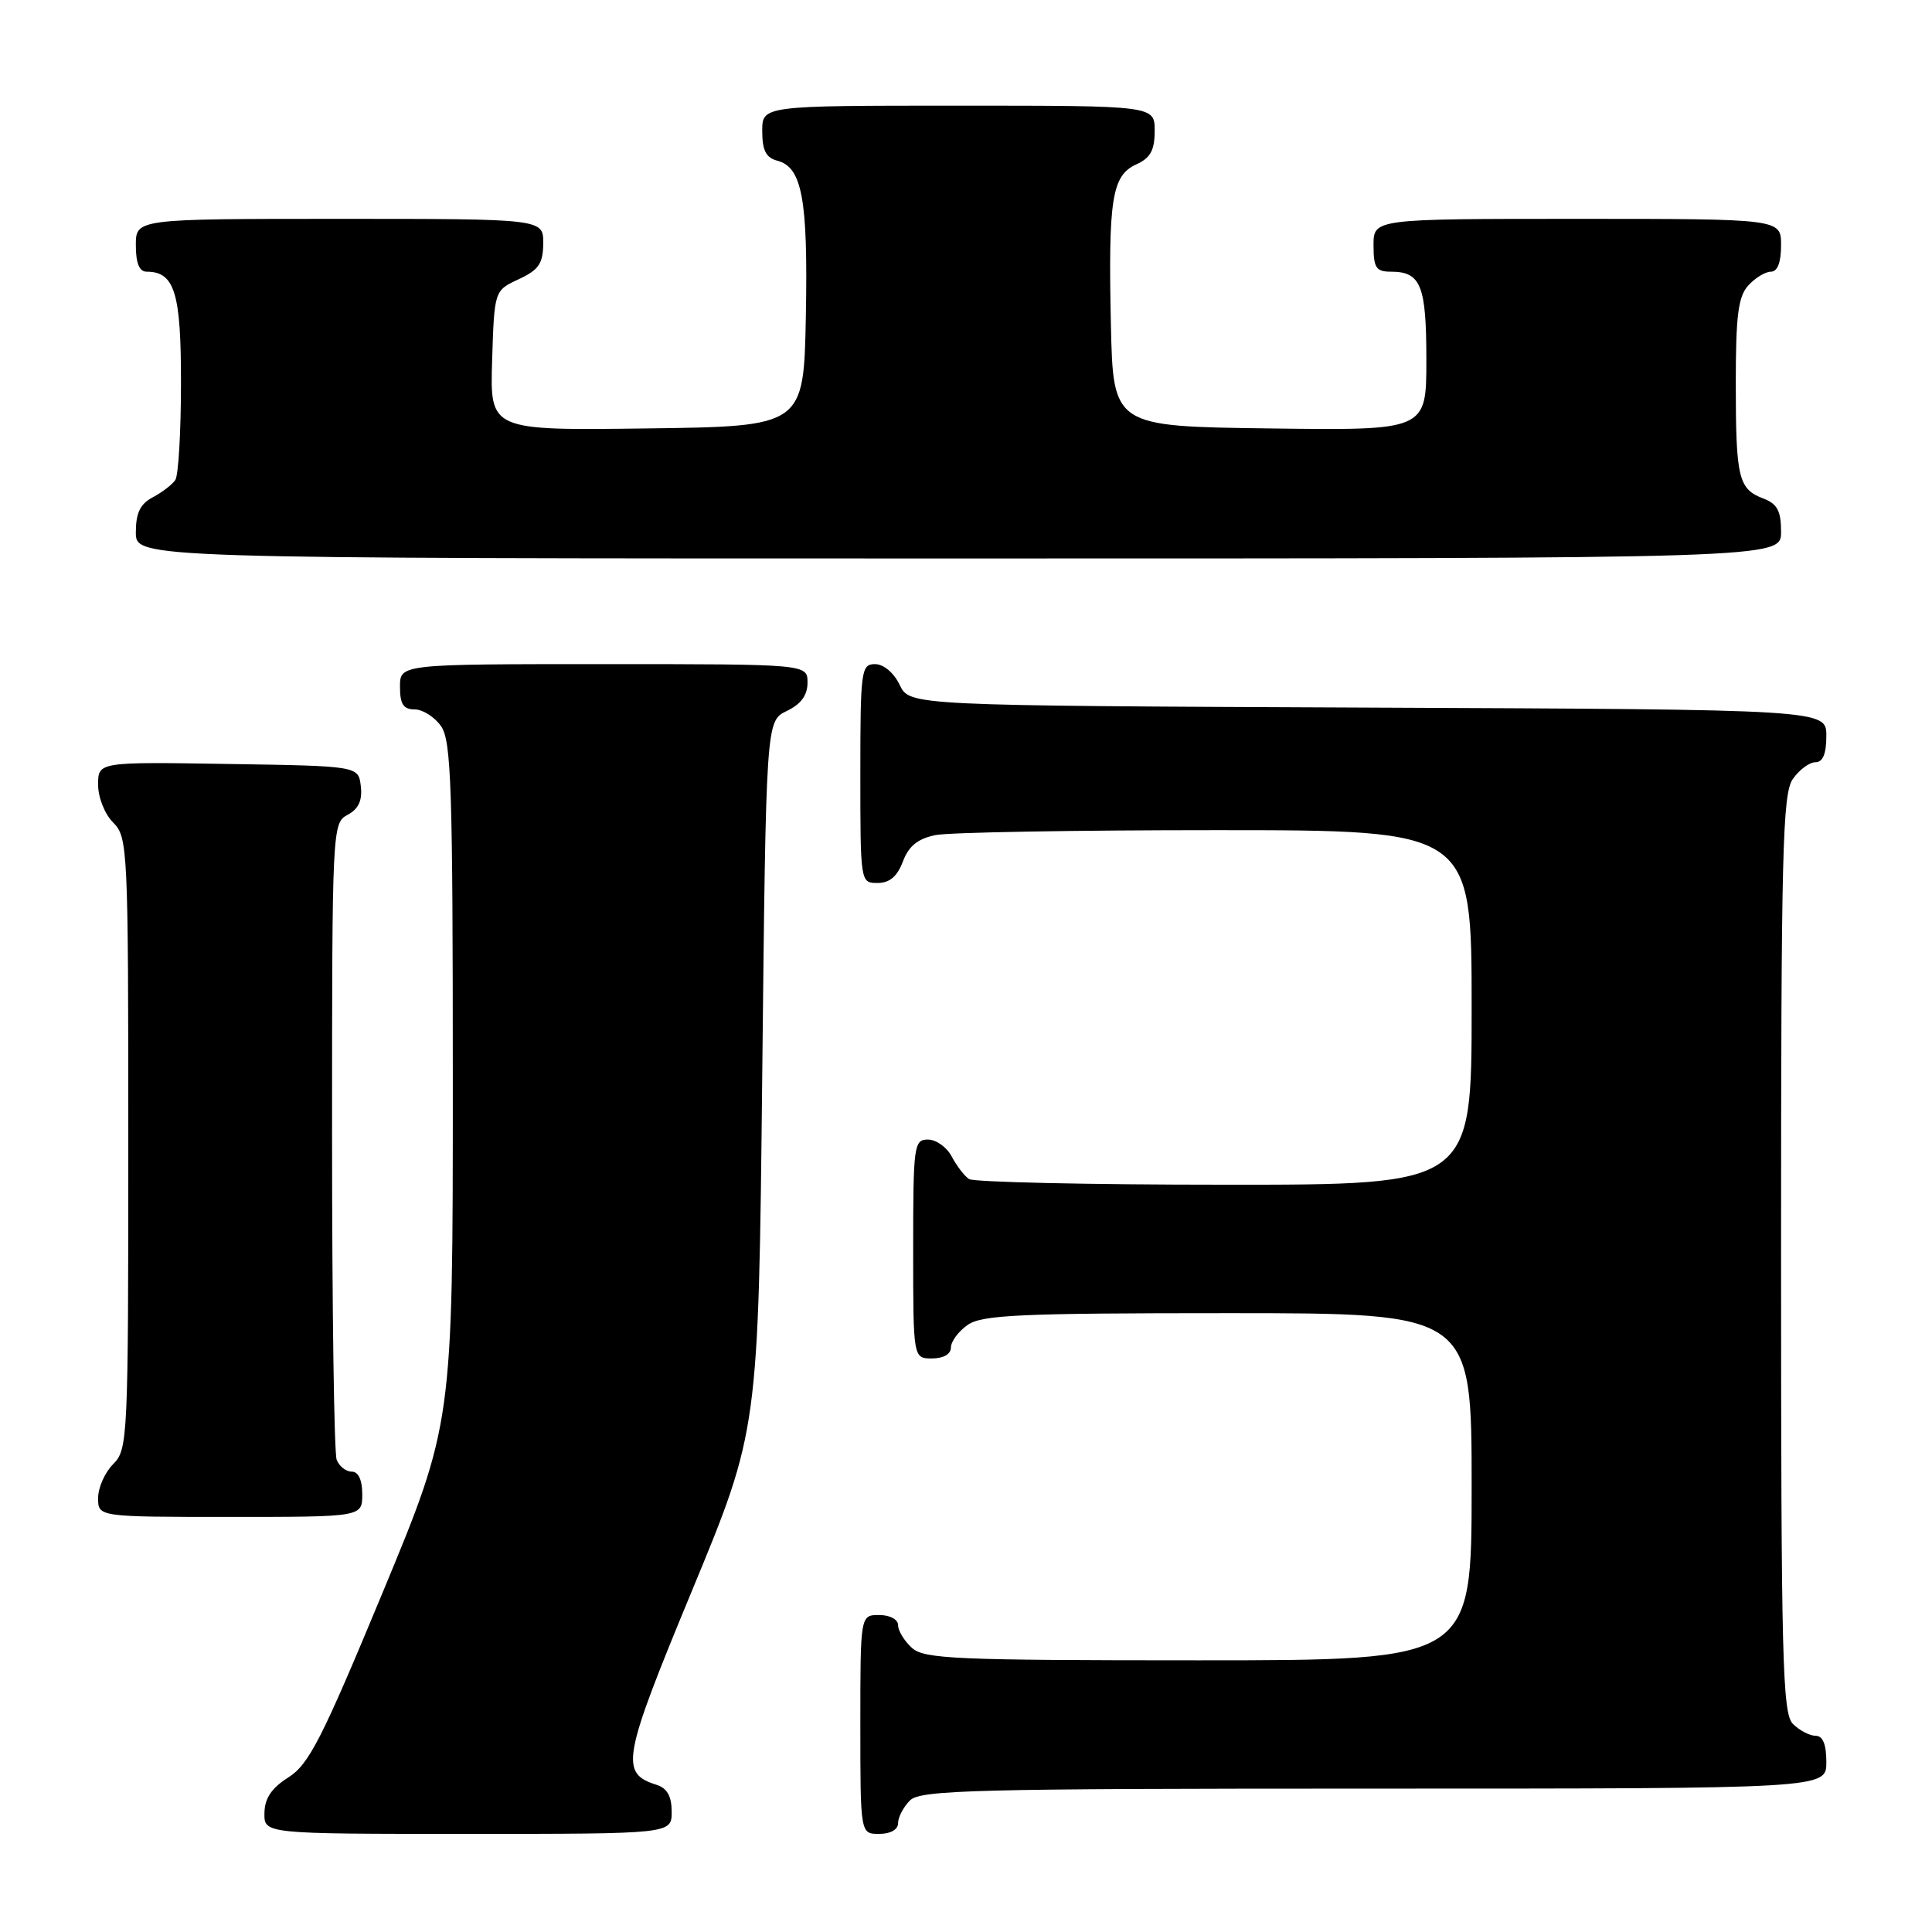 <?xml version="1.0" encoding="UTF-8" standalone="no"?>
<!DOCTYPE svg PUBLIC "-//W3C//DTD SVG 1.1//EN" "http://www.w3.org/Graphics/SVG/1.1/DTD/svg11.dtd" >
<svg xmlns="http://www.w3.org/2000/svg" xmlns:xlink="http://www.w3.org/1999/xlink" version="1.1" viewBox="0 0 256 256">
 <g >
 <path fill="currentColor"
d=" M 89.00 240.07 C 89.00 238.01 88.40 236.94 87.00 236.50 C 82.11 234.95 82.45 233.08 91.71 210.73 C 100.50 189.50 100.50 189.50 101.00 142.51 C 101.50 95.53 101.50 95.53 104.25 94.21 C 106.14 93.30 107.00 92.13 107.00 90.45 C 107.00 88.00 107.00 88.00 80.00 88.00 C 53.00 88.00 53.00 88.00 53.00 91.00 C 53.00 93.30 53.45 94.00 54.94 94.00 C 56.01 94.00 57.59 95.00 58.44 96.22 C 59.80 98.15 60.00 104.34 60.00 143.53 C 60.00 188.61 60.00 188.61 50.69 211.05 C 42.67 230.37 40.94 233.78 38.23 235.50 C 35.97 236.93 35.07 238.28 35.04 240.25 C 35.00 243.00 35.00 243.00 62.00 243.00 C 89.00 243.00 89.00 243.00 89.00 240.07 Z  M 119.00 241.57 C 119.00 240.79 119.71 239.44 120.57 238.57 C 121.97 237.18 128.92 237.00 182.07 237.00 C 242.00 237.00 242.00 237.00 242.00 233.50 C 242.00 231.13 241.54 230.00 240.57 230.00 C 239.79 230.00 238.44 229.29 237.57 228.43 C 236.18 227.03 236.00 220.01 236.00 166.15 C 236.00 112.83 236.19 105.17 237.56 103.22 C 238.41 102.00 239.76 101.00 240.56 101.00 C 241.54 101.00 242.00 99.88 242.00 97.51 C 242.00 94.02 242.00 94.02 181.26 93.76 C 120.53 93.50 120.53 93.50 119.21 90.75 C 118.44 89.14 117.08 88.00 115.95 88.00 C 114.11 88.00 114.00 88.80 114.00 102.50 C 114.00 116.93 114.01 117.00 116.28 117.00 C 117.87 117.00 118.89 116.14 119.64 114.15 C 120.42 112.09 121.61 111.13 123.98 110.65 C 125.78 110.29 142.49 110.00 161.13 110.00 C 195.00 110.00 195.00 110.00 195.00 133.50 C 195.00 157.00 195.00 157.00 162.25 156.98 C 144.24 156.98 129.00 156.64 128.40 156.23 C 127.79 155.83 126.77 154.49 126.11 153.25 C 125.46 152.01 124.05 151.00 122.96 151.00 C 121.10 151.00 121.00 151.75 121.00 165.50 C 121.00 180.00 121.00 180.00 123.50 180.00 C 125.01 180.00 126.00 179.43 126.00 178.56 C 126.00 177.76 127.00 176.41 128.22 175.56 C 130.12 174.23 135.13 174.00 162.72 174.00 C 195.00 174.00 195.00 174.00 195.00 197.00 C 195.00 220.00 195.00 220.00 158.83 220.00 C 126.57 220.00 122.46 219.82 120.83 218.35 C 119.82 217.43 119.00 216.08 119.00 215.35 C 119.00 214.58 117.93 214.00 116.50 214.00 C 114.00 214.00 114.00 214.00 114.00 228.50 C 114.00 243.00 114.00 243.00 116.50 243.00 C 118.00 243.00 119.00 242.43 119.00 241.57 Z  M 48.00 198.00 C 48.00 196.10 47.49 195.00 46.61 195.00 C 45.84 195.00 44.94 194.29 44.61 193.42 C 44.27 192.55 44.00 173.21 44.00 150.45 C 44.00 109.69 44.03 109.05 46.06 107.97 C 47.51 107.19 48.03 106.07 47.81 104.18 C 47.50 101.50 47.50 101.50 30.25 101.23 C 13.00 100.95 13.00 100.95 13.00 103.98 C 13.00 105.67 13.88 107.88 15.00 109.00 C 16.93 110.93 17.00 112.33 17.00 151.50 C 17.00 190.67 16.93 192.07 15.00 194.00 C 13.90 195.10 13.00 197.12 13.00 198.50 C 13.00 201.00 13.00 201.00 30.50 201.00 C 48.00 201.00 48.00 201.00 48.00 198.00 Z  M 236.00 70.48 C 236.00 67.69 235.50 66.76 233.64 66.05 C 230.35 64.80 230.00 63.35 230.00 50.75 C 230.00 41.83 230.32 39.30 231.65 37.83 C 232.57 36.82 233.92 36.00 234.65 36.00 C 235.53 36.00 236.00 34.77 236.00 32.50 C 236.00 29.00 236.00 29.00 209.00 29.00 C 182.00 29.00 182.00 29.00 182.00 32.50 C 182.00 35.49 182.34 36.00 184.30 36.00 C 188.28 36.00 189.00 37.80 189.00 47.72 C 189.00 57.04 189.00 57.04 168.25 56.77 C 147.50 56.50 147.50 56.50 147.20 43.00 C 146.84 26.38 147.33 23.26 150.55 21.79 C 152.44 20.94 153.00 19.91 153.00 17.34 C 153.00 14.00 153.00 14.00 127.00 14.00 C 101.00 14.00 101.00 14.00 101.00 17.38 C 101.00 19.92 101.50 20.90 102.99 21.29 C 106.29 22.15 107.07 26.40 106.78 41.88 C 106.50 56.50 106.50 56.50 85.71 56.77 C 64.92 57.04 64.92 57.04 65.21 47.77 C 65.50 38.50 65.50 38.50 68.73 37.00 C 71.39 35.76 71.96 34.93 71.98 32.25 C 72.00 29.00 72.00 29.00 45.00 29.00 C 18.00 29.00 18.00 29.00 18.00 32.50 C 18.00 34.87 18.46 36.00 19.43 36.00 C 23.14 36.00 24.00 38.79 23.98 50.82 C 23.98 57.24 23.64 63.00 23.23 63.60 C 22.83 64.21 21.49 65.23 20.25 65.89 C 18.58 66.77 18.00 67.96 18.00 70.54 C 18.00 74.00 18.00 74.00 127.00 74.00 C 236.00 74.00 236.00 74.00 236.00 70.48 Z "/>
</g>
</svg>